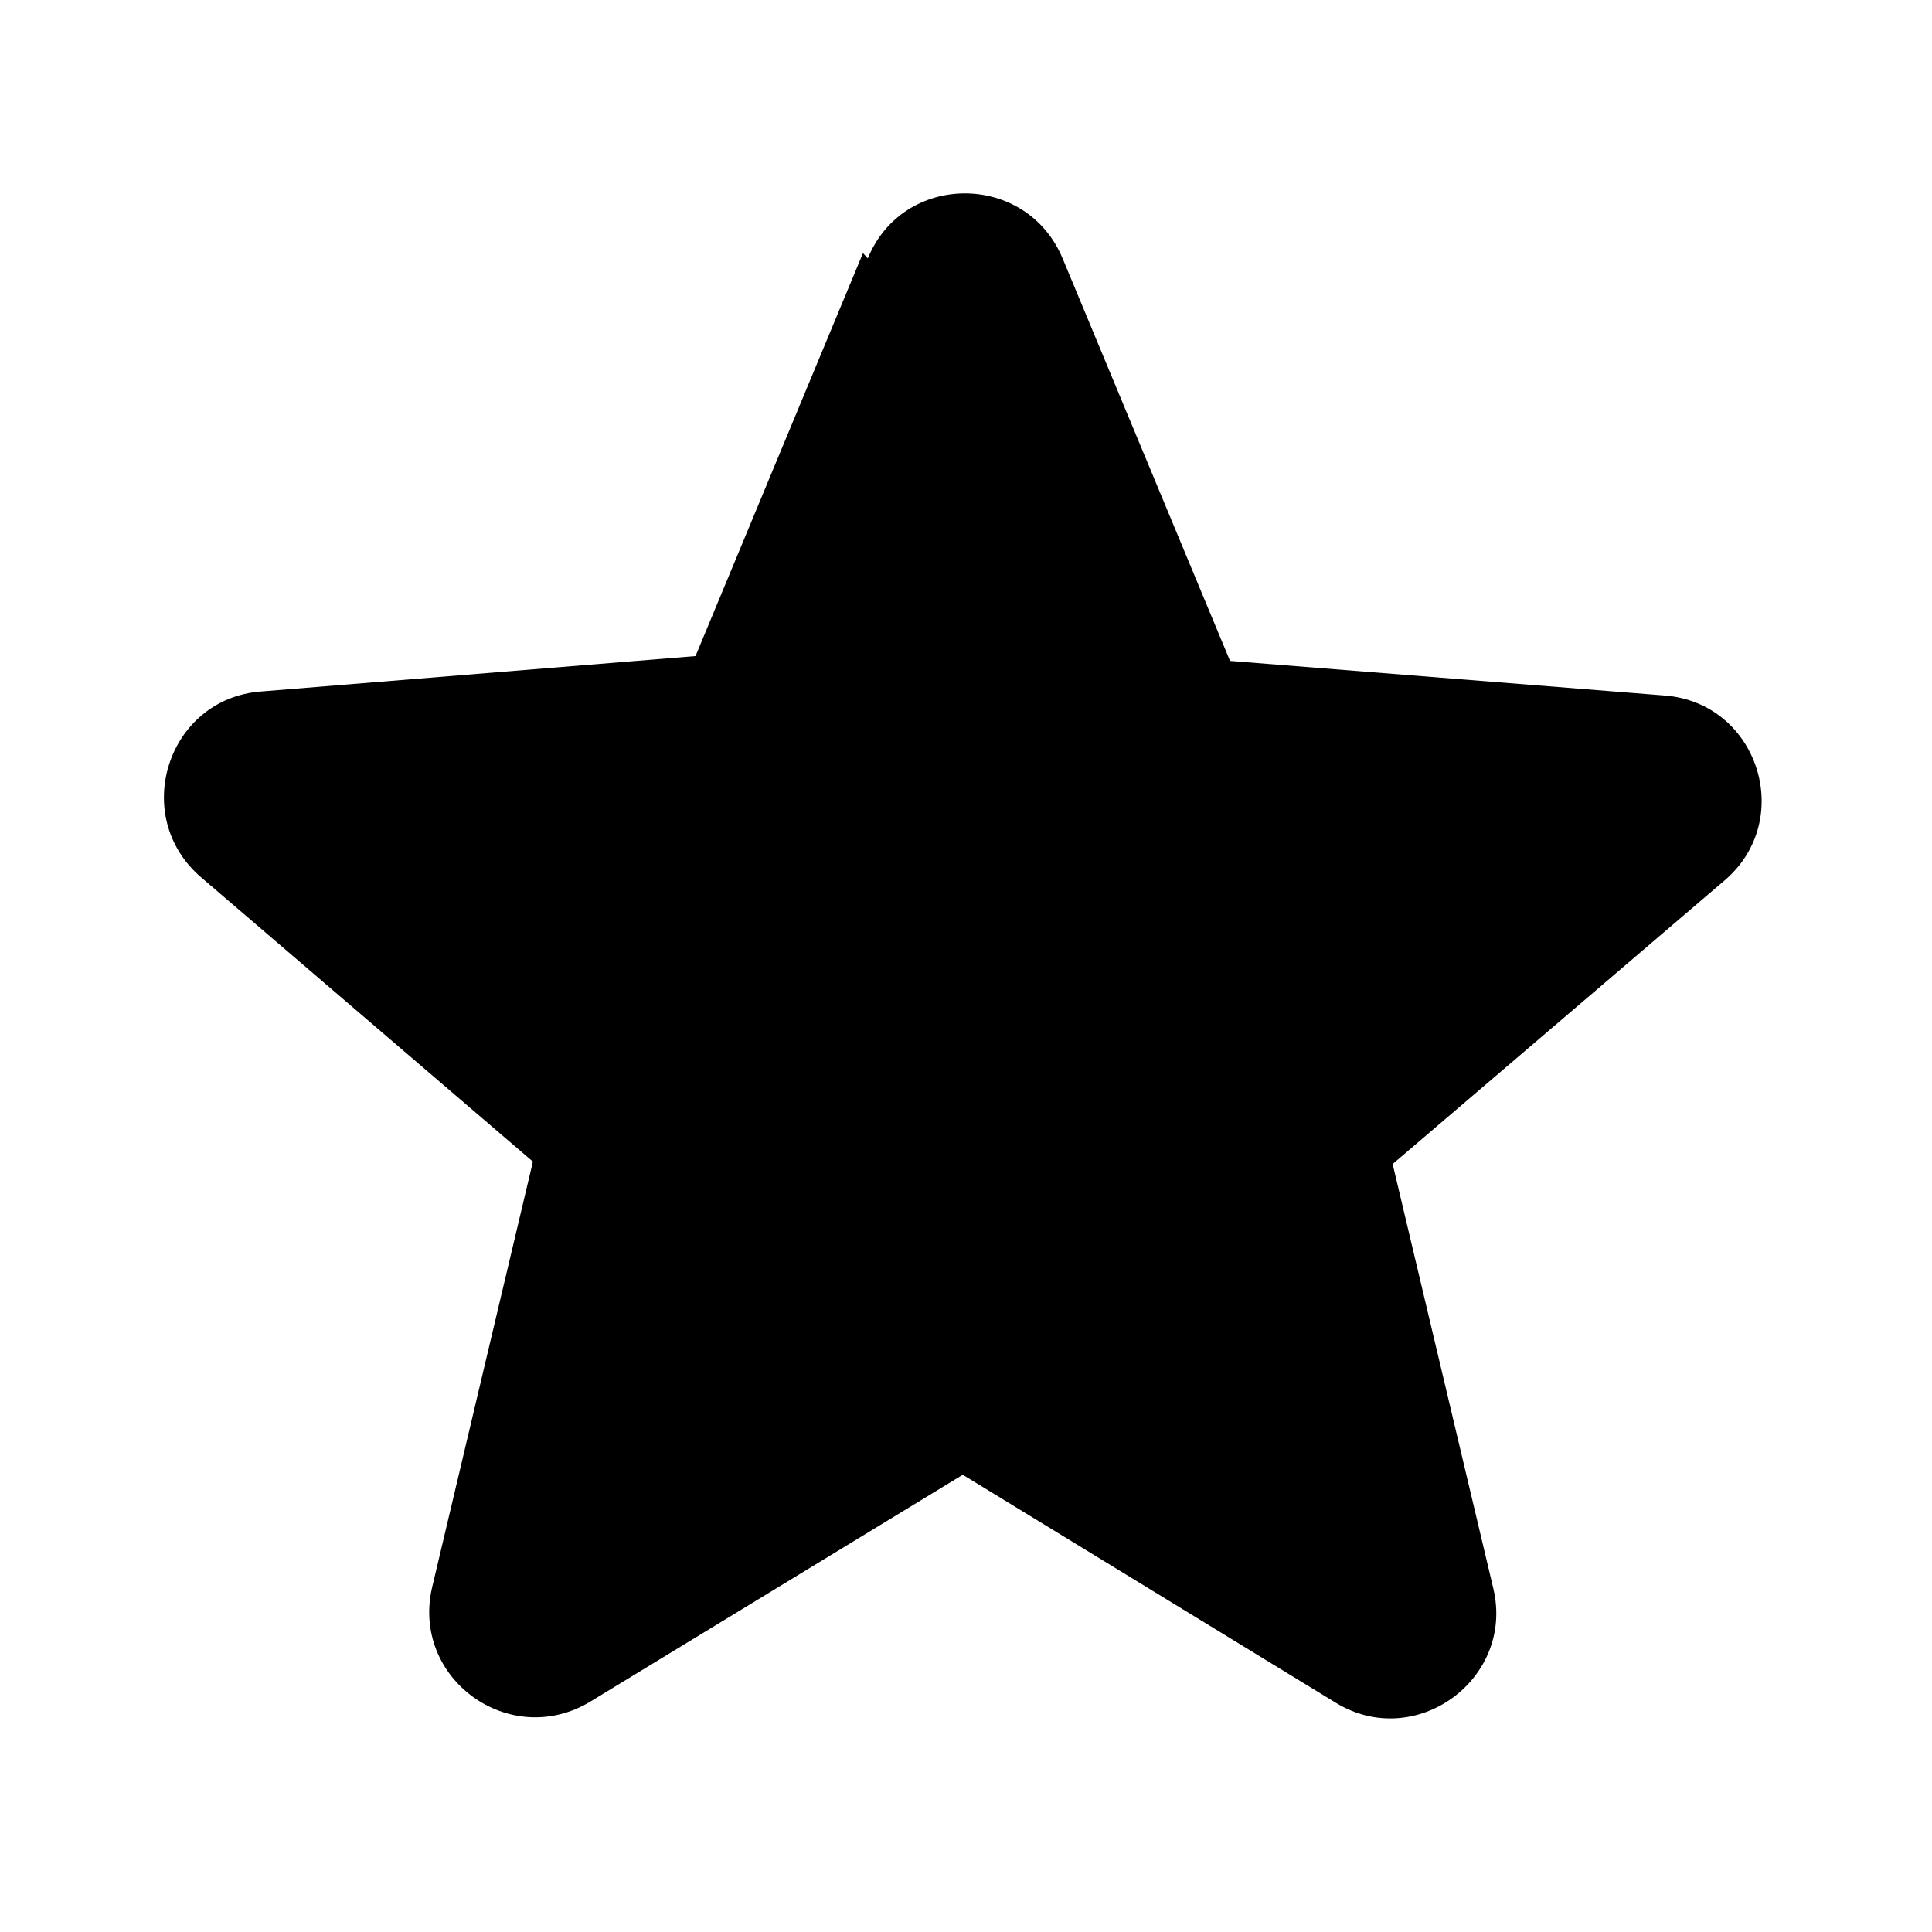 <svg viewBox="0 0 24 24" xmlns="http://www.w3.org/2000/svg"><path fill-rule="evenodd" d="M10.78 3.21c.44-1.077 1.97-1.077 2.42 0l2.08 5 5.4.43c1.16.09 1.63 1.545.74 2.3l-4.12 3.52 1.25 5.27c.27 1.13-.97 2.03-1.96 1.42l-4.63-2.83 -4.63 2.82c-1 .6-2.231-.29-1.96-1.43l1.25-5.28L2.5 10.9c-.89-.76-.42-2.22.74-2.31l5.4-.44 2.08-5.006Z"/></svg>